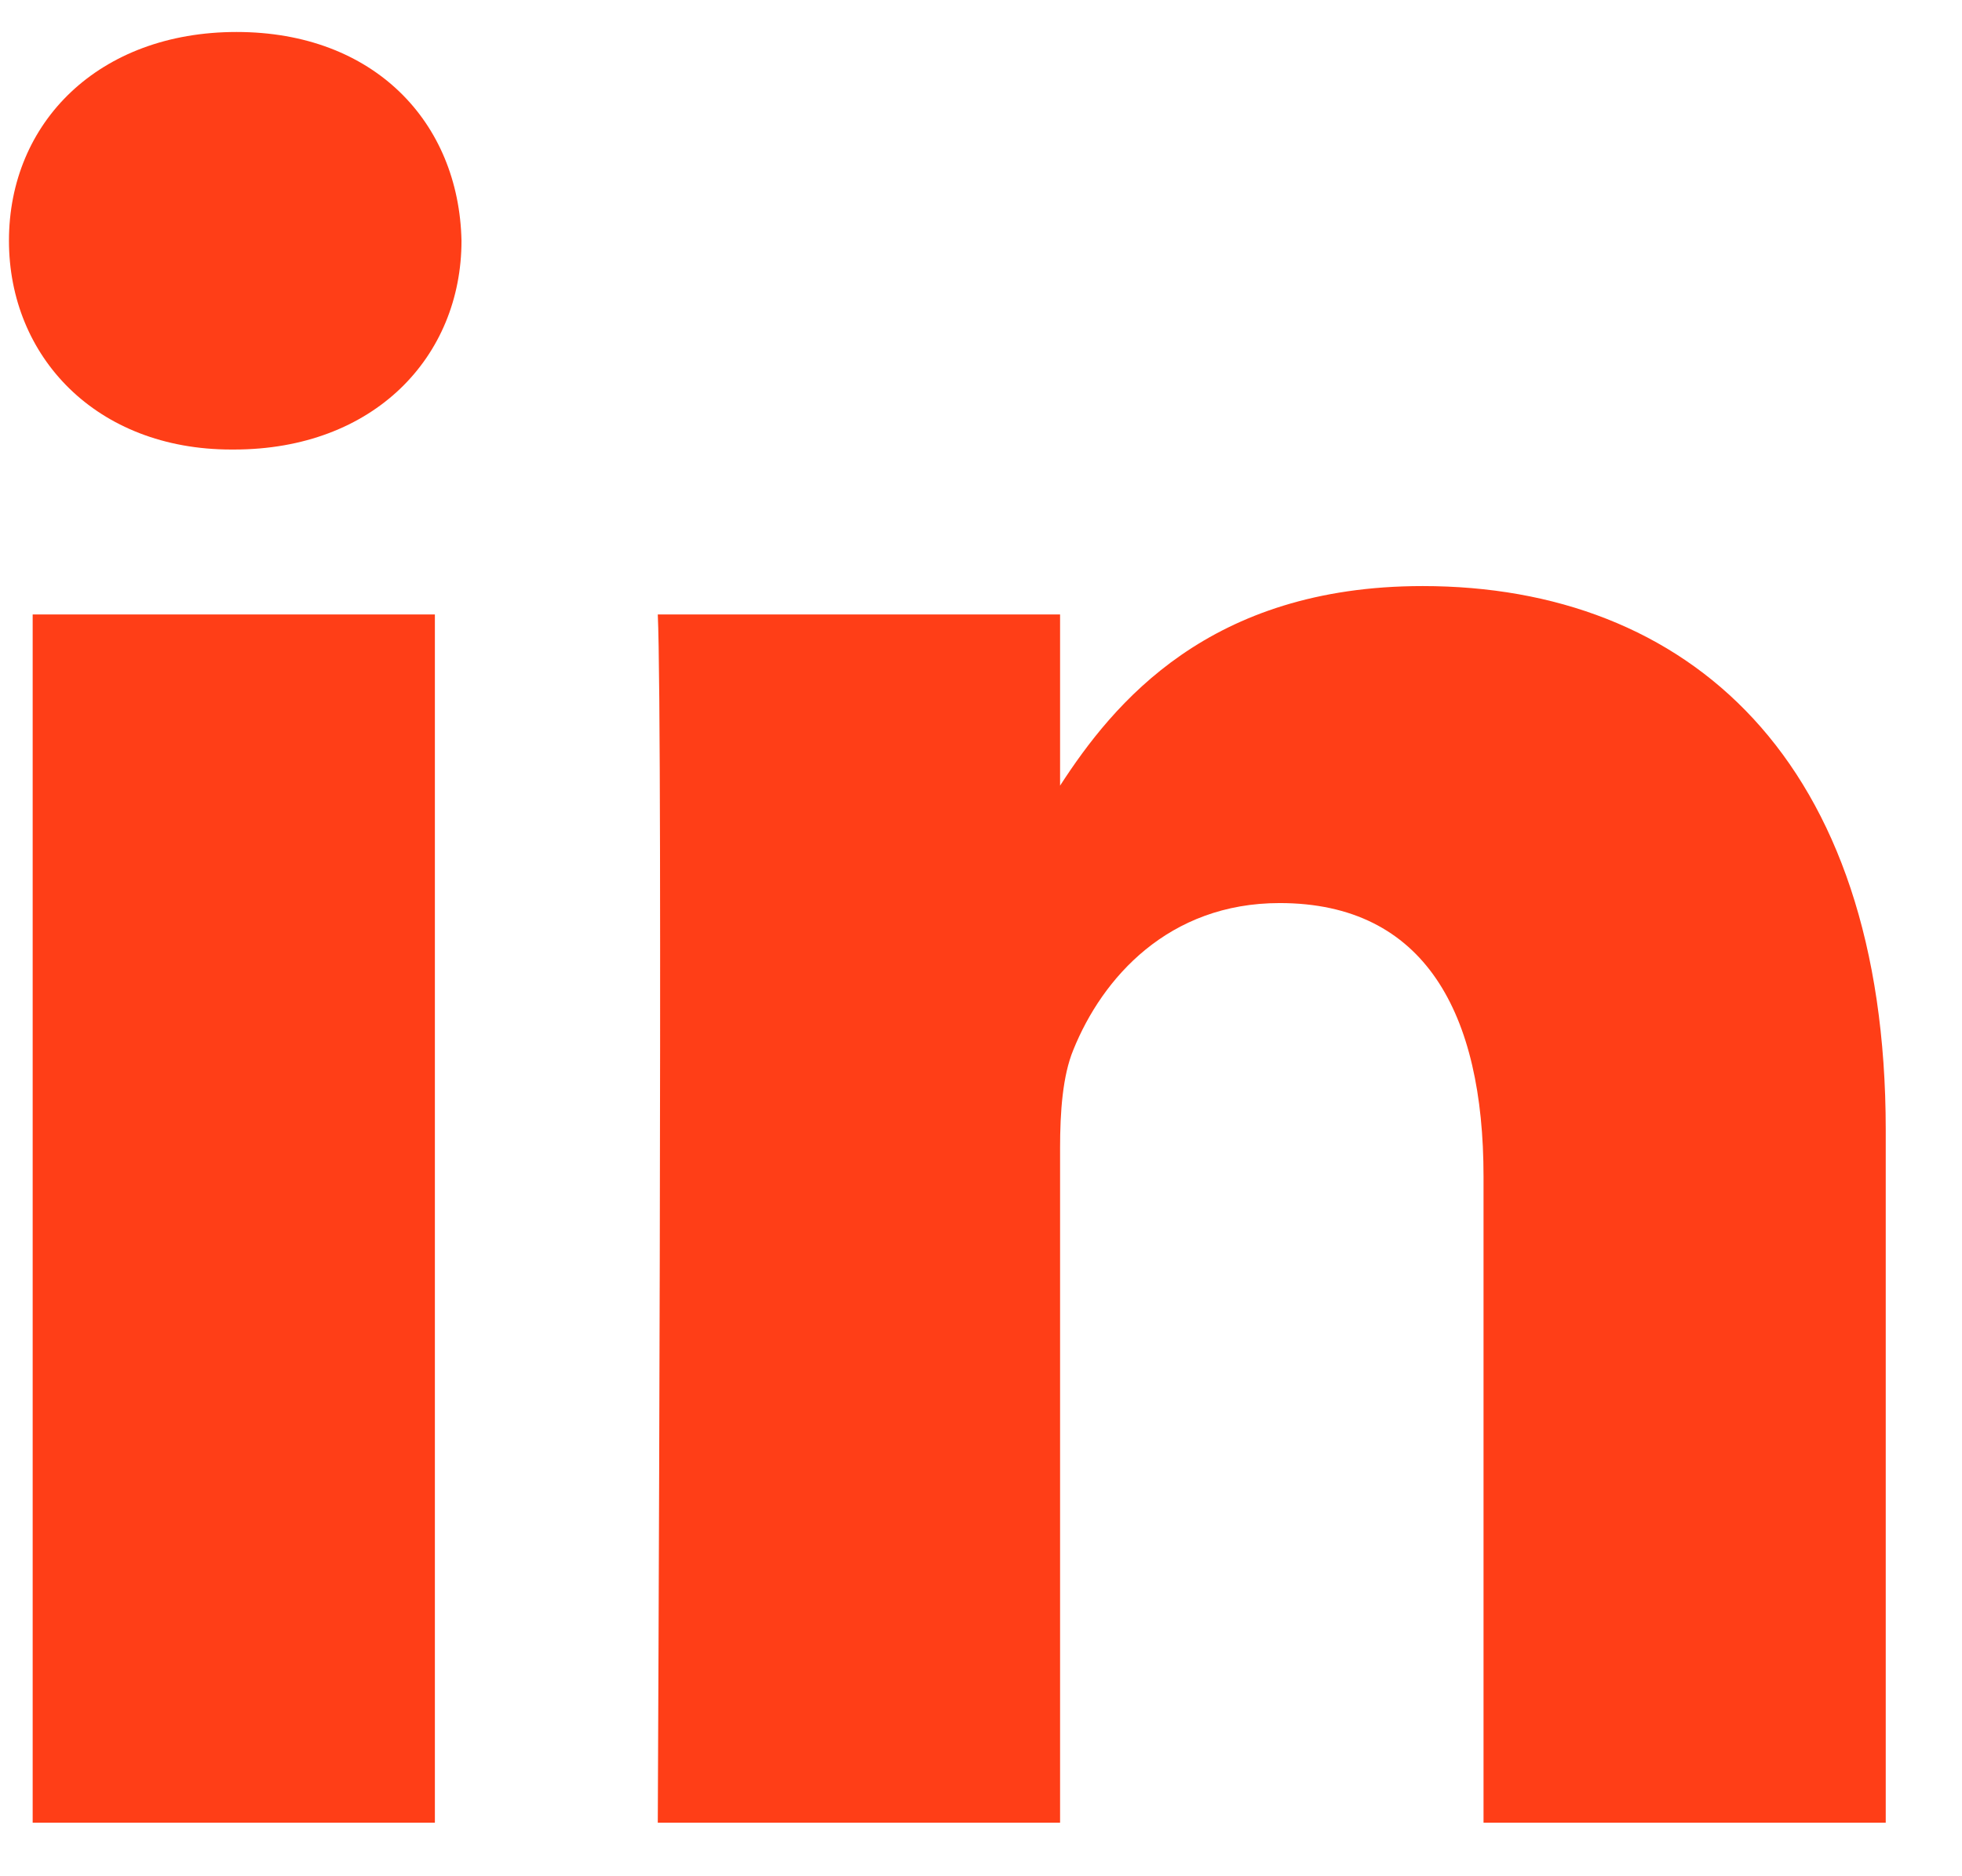 <svg width="23" height="22" viewBox="0 0 23 22" fill="none" xmlns="http://www.w3.org/2000/svg">
<path fill-rule="evenodd" clip-rule="evenodd" d="M5.41 2.822C5.38 1.433 4.386 0.375 2.773 0.375C1.16 0.375 0.105 1.433 0.105 2.822C0.105 4.183 1.129 5.271 2.712 5.271H2.742C4.386 5.271 5.41 4.183 5.41 2.822ZM5.098 7.205H0.383V21.372H5.098V7.205ZM16.677 6.872C19.78 6.872 22.106 8.897 22.106 13.249L22.106 21.372H17.391V13.793C17.391 11.889 16.708 10.589 15.001 10.589C13.699 10.589 12.923 11.465 12.582 12.311C12.457 12.614 12.427 13.037 12.427 13.46V21.372H7.711C7.711 21.372 7.773 8.534 7.711 7.205H12.427V9.212C13.052 8.247 14.173 6.872 16.677 6.872Z" fill="#FF3E17"/>
</svg>
